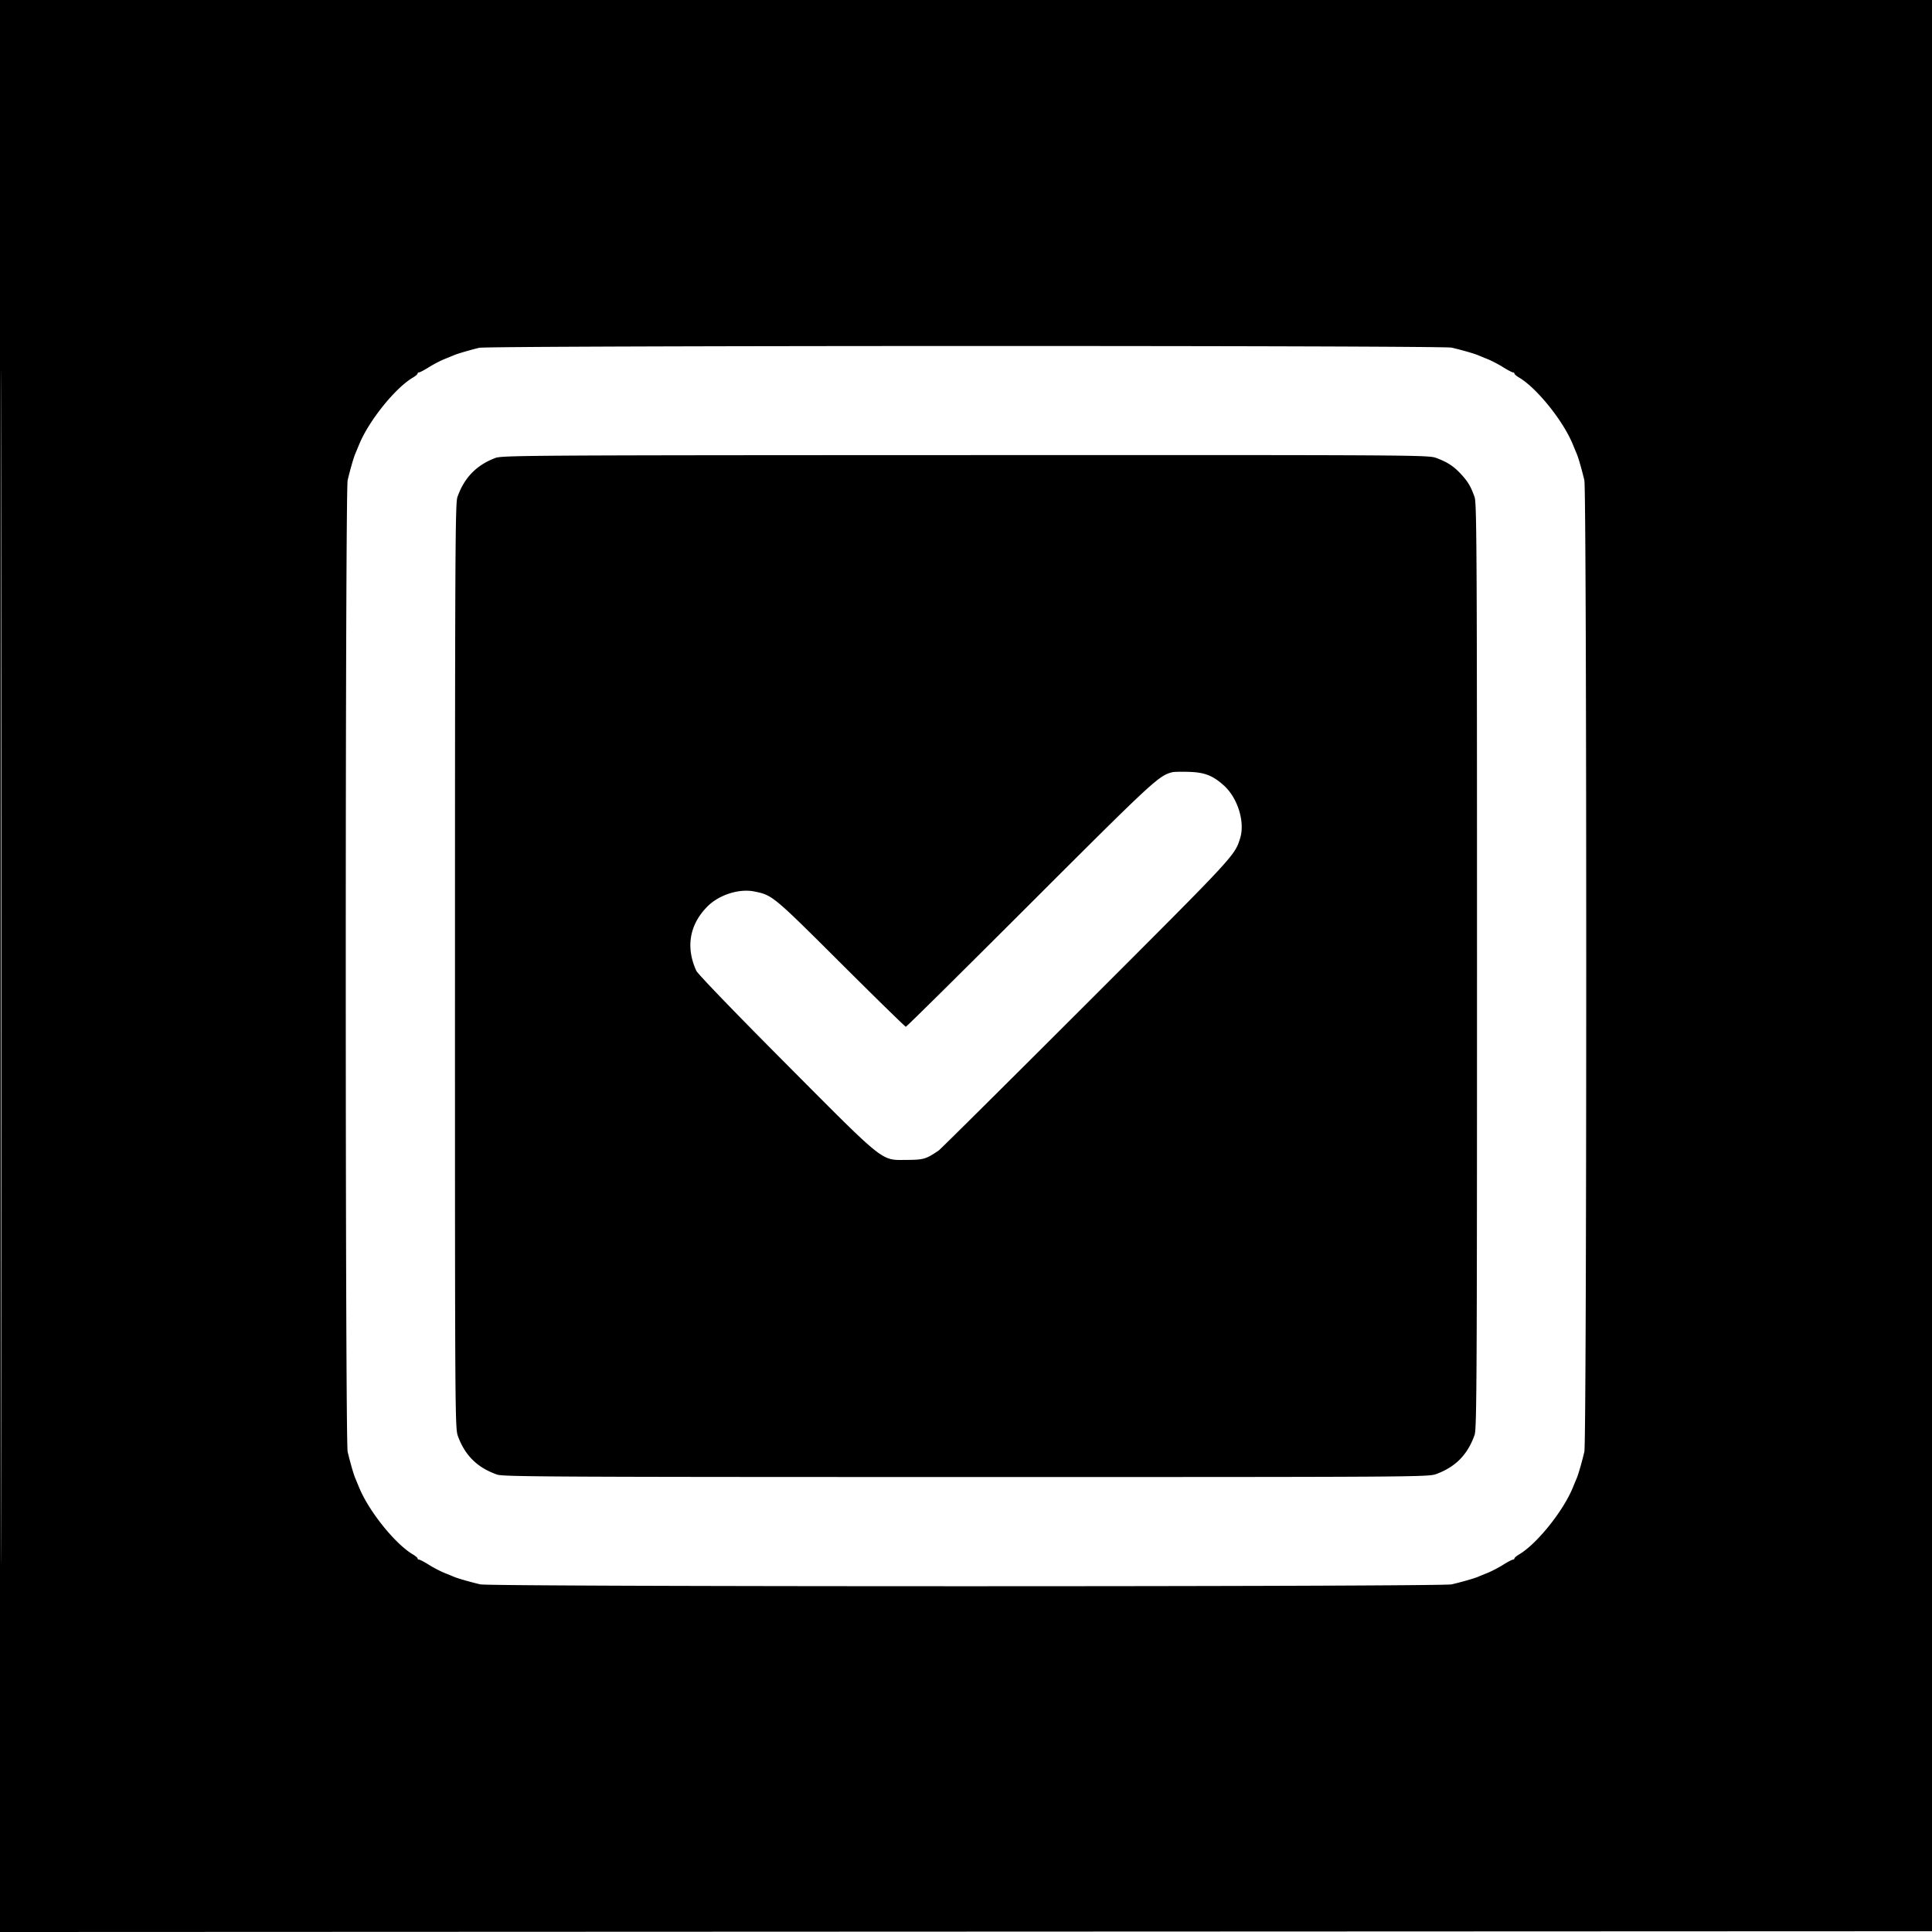 <svg xmlns="http://www.w3.org/2000/svg" width="1240" height="1240"><path d="M0 620.001v620.001l620.25-.251 620.25-.251.251-619.75.251-619.75H0v620.001m.497.499c0 341 .114 480.649.253 310.332s.139-449.317 0-620S.497 279.5.497 620.5M307.5 223.231c-5.982 1.464-13.74 3.737-16 4.688-1.1.463-4.025 1.661-6.5 2.664-2.475 1.002-6.871 3.305-9.769 5.119-2.899 1.814-5.711 3.298-6.25 3.298-.54 0-.981.353-.981.784 0 .432-1.379 1.599-3.065 2.595-11.255 6.649-28.097 27.566-34.316 42.621-1.022 2.475-2.237 5.4-2.7 6.5-1.02 2.424-3.268 10.28-4.796 16.764-1.603 6.802-1.603 616.67 0 623.472 1.528 6.484 3.776 14.34 4.796 16.764.463 1.1 1.678 4.025 2.7 6.5 6.219 15.055 23.061 35.972 34.316 42.621 1.686.996 3.065 2.163 3.065 2.595 0 .431.441.784.981.784.539 0 3.351 1.484 6.25 3.298 2.898 1.814 7.294 4.117 9.769 5.119 2.475 1.003 5.4 2.201 6.5 2.664 2.424 1.02 10.28 3.268 16.764 4.796 6.802 1.603 616.67 1.603 623.472 0 6.484-1.528 14.34-3.776 16.764-4.796 1.1-.463 4.025-1.661 6.5-2.664 2.475-1.002 6.871-3.305 9.769-5.119 2.899-1.814 5.711-3.298 6.25-3.298.54 0 .981-.353.981-.784 0-.432 1.379-1.599 3.065-2.595 11.255-6.649 28.097-27.566 34.316-42.621 1.022-2.475 2.237-5.4 2.7-6.5 1.02-2.424 3.268-10.28 4.796-16.764 1.603-6.802 1.603-616.67 0-623.472-1.528-6.484-3.776-14.34-4.796-16.764-.463-1.1-1.678-4.025-2.7-6.5-6.219-15.055-23.061-35.972-34.316-42.621-1.686-.996-3.065-2.163-3.065-2.595 0-.431-.441-.784-.981-.784-.539 0-3.351-1.484-6.25-3.298-2.898-1.814-7.294-4.117-9.769-5.119a736.448 736.448 0 01-6.5-2.664c-2.424-1.02-10.28-3.268-16.764-4.796-6.243-1.472-618.213-1.365-624.236.108m10.313 70.744c-12.108 4.609-19.932 12.721-24.262 25.155-1.349 3.874-1.524 38.02-1.536 300.884-.015 289.225.032 296.642 1.892 301.732 4.554 12.457 12.551 20.29 25.223 24.703 3.874 1.349 38.02 1.524 300.884 1.536 289.225.015 296.642-.032 301.732-1.892 12.457-4.554 20.29-12.551 24.703-25.223 1.349-3.874 1.522-37.994 1.522-300.87s-.173-296.996-1.522-300.87c-2.329-6.687-4.251-9.959-8.655-14.738-4.759-5.162-8.914-7.877-16.048-10.485-5.091-1.861-12.408-1.905-302.232-1.812-282.487.091-297.243.183-301.701 1.88M752.5 495.605c-8.746 2.175-11.98 5.167-91.504 84.645C617.66 623.563 581.837 659 581.391 659c-.447 0-19.28-18.409-41.851-40.909-43.434-43.295-43.827-43.621-55.54-45.944-9.766-1.937-22.664 2.245-30.056 9.745-11.422 11.588-13.907 26.048-7.065 41.108.953 2.096 23.973 25.985 57.395 59.559 64.66 64.956 60.911 61.967 77.646 61.896 10.89-.046 12.451-.506 20.58-6.065 1.1-.752 43.716-43.061 94.703-94.021 95.764-95.714 95.154-95.057 98.717-106.268 3.273-10.3-1.423-25.777-10.262-33.82-7.038-6.405-12.348-8.53-22.158-8.866-4.95-.169-9.9-.084-11 .19" fill="undefined" fill-rule="evenodd"/></svg>